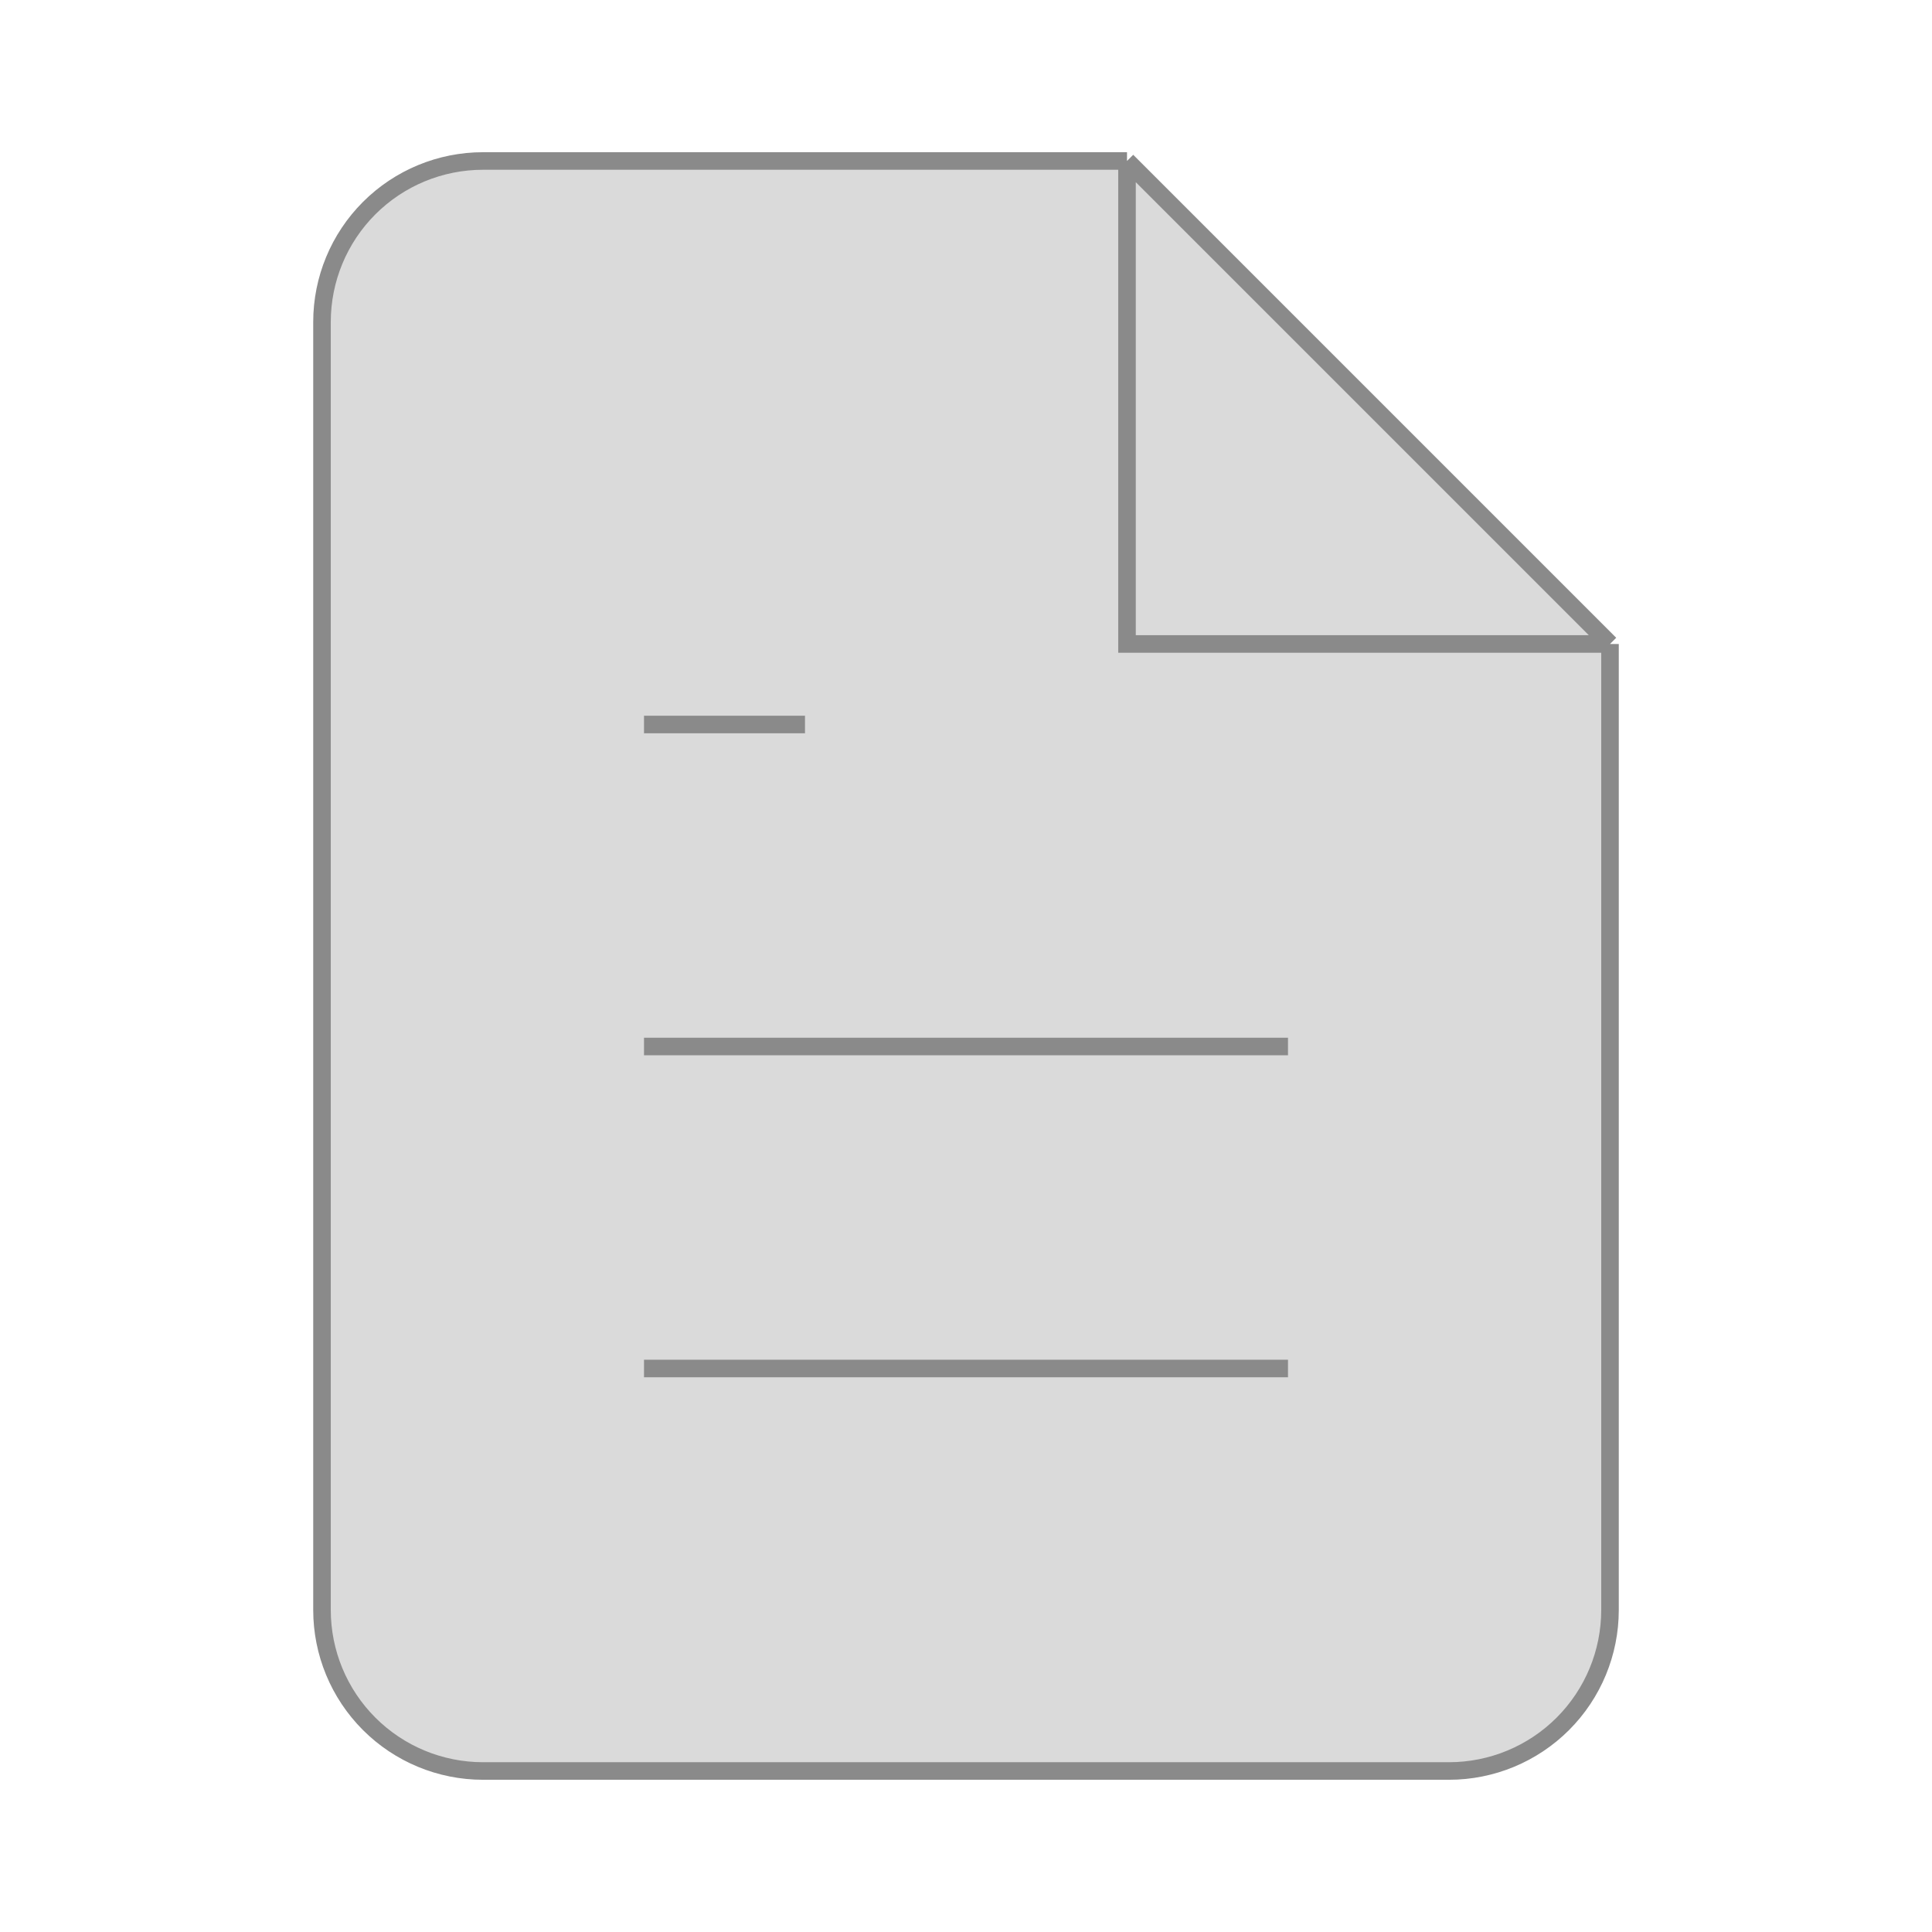 <svg width="110" height="110" viewBox="0 0 110 110" fill="none" xmlns="http://www.w3.org/2000/svg">
<path d="M64.167 9.166H27.5C25.069 9.166 22.737 10.132 21.018 11.851C19.299 13.57 18.333 15.902 18.333 18.333V91.666C18.333 94.098 19.299 96.429 21.018 98.148C22.737 99.867 25.069 100.833 27.5 100.833H82.5C84.931 100.833 87.263 99.867 88.982 98.148C90.701 96.429 91.667 94.098 91.667 91.666V36.666L64.167 9.166Z" fill="#DADADA"/>
<path d="M64.167 9.166V36.666H91.667" fill="#DADADA"/>
<path d="M45.833 41.25H36.667Z" fill="#DADADA"/>
<path d="M64.167 9.166H27.5C25.069 9.166 22.737 10.132 21.018 11.851C19.299 13.57 18.333 15.902 18.333 18.333V91.666C18.333 94.098 19.299 96.429 21.018 98.148C22.737 99.867 25.069 100.833 27.5 100.833H82.5C84.931 100.833 87.263 99.867 88.982 98.148C90.701 96.429 91.667 94.098 91.667 91.666V36.666M64.167 9.166L91.667 36.666M64.167 9.166V36.666H91.667M73.333 59.583H36.667M73.333 77.916H36.667M45.833 41.25H36.667" stroke="#8A8A8A" strokeWidth="4" strokeLinecap="round" strokeLinejoin="round"/>
</svg>
